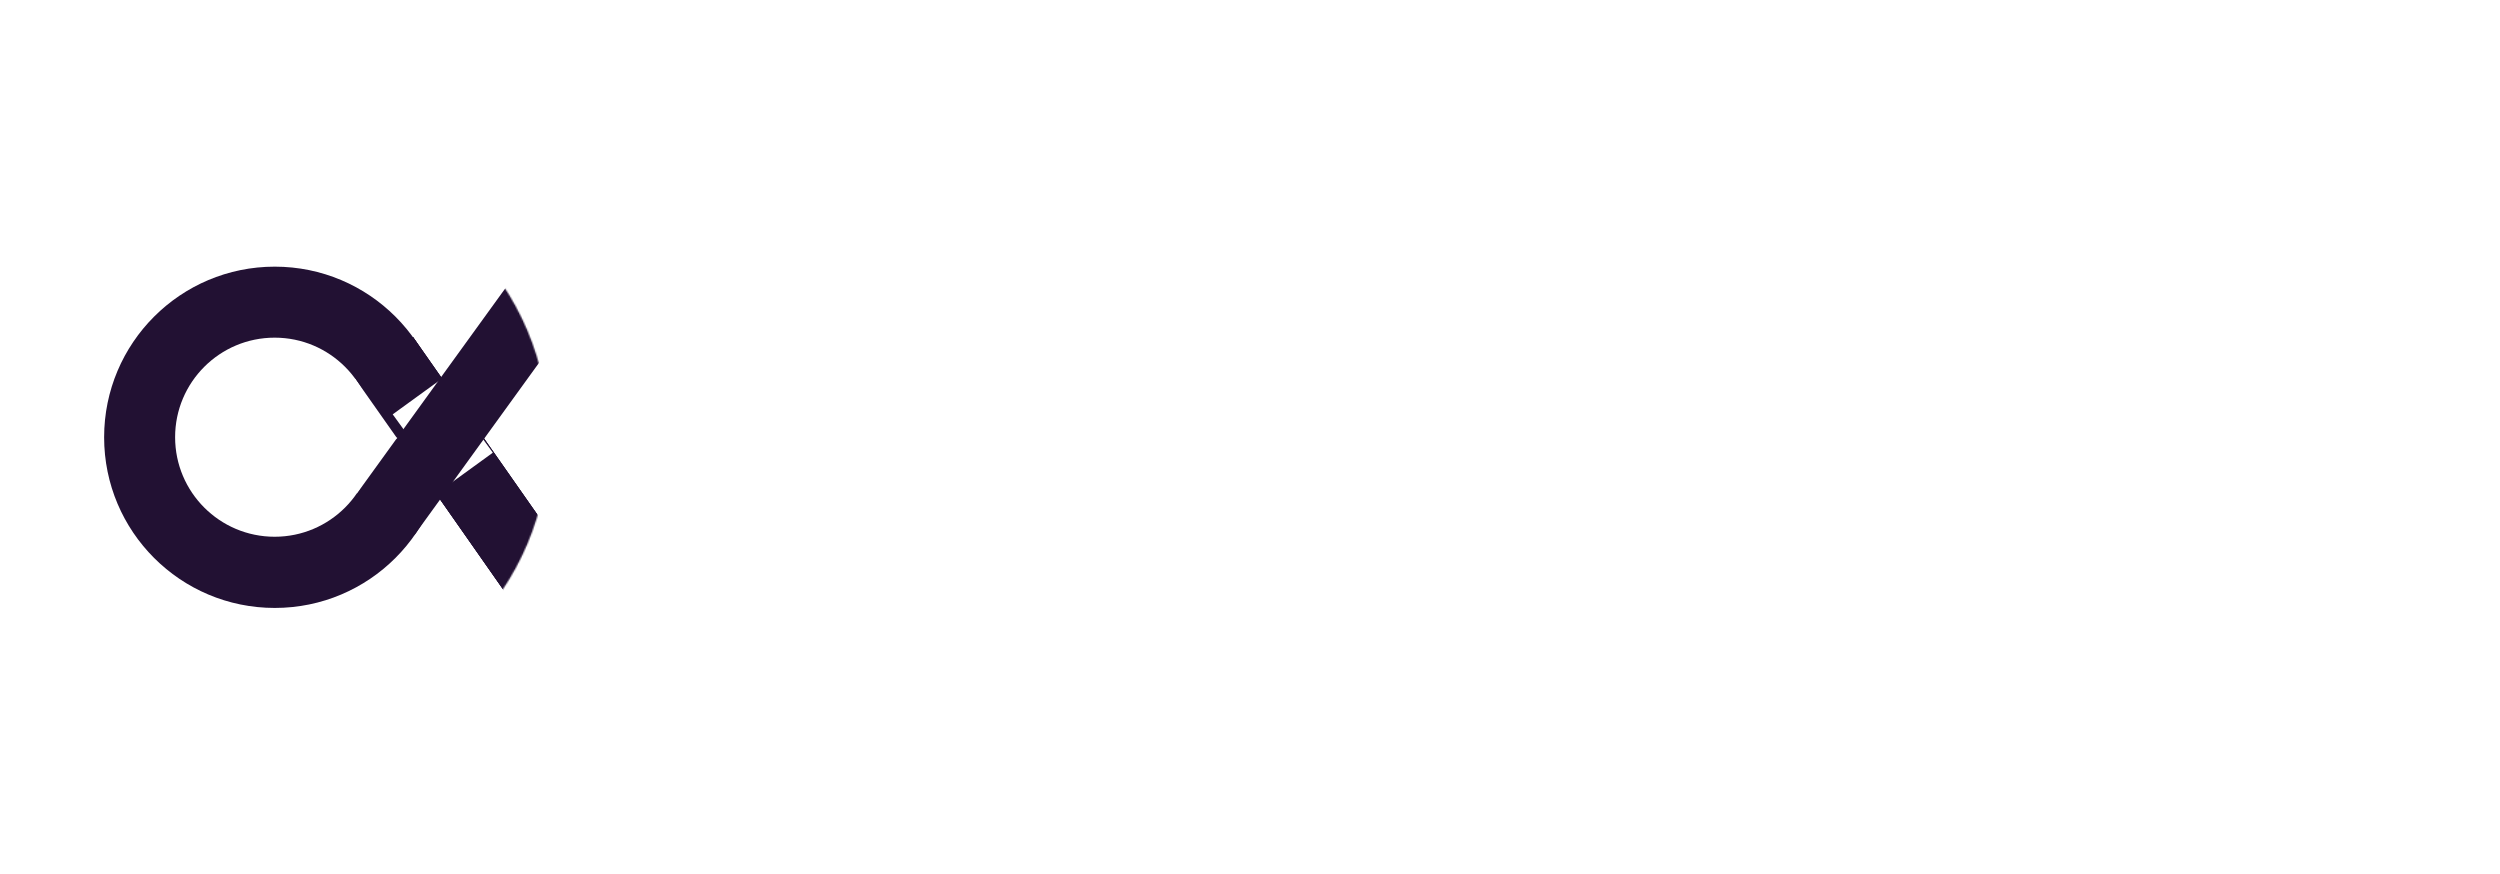 <svg width="1902" height="665" viewBox="0 0 1902 665" fill="none" xmlns="http://www.w3.org/2000/svg">
<path d="M574.326 507L706.128 149.396H751.595L882.887 507H837.42L804.725 415.045H652.488L619.282 507H574.326ZM665.259 380.306H791.953L728.606 203.548L665.259 380.306ZM933.494 507V139.179H976.406V507H933.494ZM1046.74 619.39V253.612H1085.57L1089.65 295.503C1097.83 283.242 1109.41 272.174 1124.39 262.297C1139.72 252.42 1159.13 247.482 1182.63 247.482C1207.83 247.482 1229.8 253.272 1248.53 264.851C1267.26 276.431 1281.74 292.268 1291.96 312.361C1302.51 332.455 1307.79 355.274 1307.79 380.817C1307.79 406.36 1302.51 429.179 1291.96 449.273C1281.74 469.026 1267.09 484.692 1248.02 496.272C1229.29 507.511 1207.32 513.13 1182.12 513.13C1161.35 513.13 1142.78 508.873 1126.44 500.359C1110.43 491.844 1098.17 479.924 1089.65 464.598V619.39H1046.74ZM1177.52 475.837C1194.55 475.837 1209.54 471.921 1222.48 464.088C1235.42 455.914 1245.64 444.675 1253.13 430.371C1260.62 416.067 1264.37 399.378 1264.37 380.306C1264.37 361.234 1260.62 344.546 1253.13 330.242C1245.64 315.938 1235.42 304.869 1222.48 297.036C1209.54 288.862 1194.55 284.775 1177.52 284.775C1160.49 284.775 1145.51 288.862 1132.57 297.036C1119.62 304.869 1109.41 315.938 1101.91 330.242C1094.42 344.546 1090.68 361.234 1090.68 380.306C1090.68 399.378 1094.42 416.067 1101.91 430.371C1109.41 444.675 1119.62 455.914 1132.57 464.088C1145.51 471.921 1160.49 475.837 1177.52 475.837ZM1367.53 507V139.179H1410.44V297.036C1418.95 281.369 1431.04 269.279 1446.71 260.764C1462.38 251.909 1479.41 247.482 1497.8 247.482C1527.09 247.482 1550.59 256.677 1568.3 275.069C1586.01 293.119 1594.86 321.046 1594.86 358.85V507H1552.46V363.448C1552.46 310.659 1531.17 284.264 1488.6 284.264C1466.46 284.264 1447.9 292.268 1432.92 308.275C1417.93 323.941 1410.44 346.419 1410.44 375.708V507H1367.53ZM1744.17 513.13C1723.05 513.13 1705.51 509.554 1691.55 502.402C1677.59 495.25 1667.2 485.714 1660.39 473.794C1653.58 461.874 1650.17 448.932 1650.17 434.968C1650.17 409.085 1660.05 389.161 1679.8 375.198C1699.55 361.234 1726.46 354.252 1760.52 354.252H1828.97V351.187C1828.97 329.05 1823.18 312.361 1811.6 301.122C1800.02 289.543 1784.53 283.753 1765.11 283.753C1748.43 283.753 1733.95 288.01 1721.69 296.525C1709.77 304.699 1702.28 316.789 1699.21 332.796H1655.28C1656.98 314.405 1663.11 298.909 1673.67 286.307C1684.57 273.706 1698.02 264.17 1714.03 257.699C1730.03 250.888 1747.06 247.482 1765.11 247.482C1800.53 247.482 1827.1 257.018 1844.81 276.09C1862.86 294.822 1871.88 319.854 1871.88 351.187V507H1833.57L1831.02 461.533C1823.86 475.837 1813.31 488.098 1799.34 498.315C1785.72 508.192 1767.33 513.13 1744.17 513.13ZM1750.81 476.859C1767.16 476.859 1781.12 472.602 1792.7 464.088C1804.62 455.573 1813.65 444.505 1819.78 430.882C1825.91 417.259 1828.97 402.954 1828.97 387.969V387.458H1764.09C1738.89 387.458 1721.01 391.886 1710.45 400.741C1700.23 409.255 1695.13 419.983 1695.13 432.925C1695.13 446.207 1699.89 456.935 1709.43 465.109C1719.31 472.943 1733.1 476.859 1750.81 476.859Z" fill="white"/>
<mask id="mask0_623_140" style="mask-type:alpha" maskUnits="userSpaceOnUse" x="0" y="123" width="418" height="419">
<circle cx="208.979" cy="332.643" r="208.651" fill="#221133"/>
</mask>
<g mask="url(#mask0_623_140)">
<circle cx="208.651" cy="332.651" r="208.651" fill="white"/>
<circle cx="209.046" cy="332.695" r="129.827" fill="#221133"/>
<circle cx="208.959" cy="332.623" r="75.733" fill="white"/>
<rect x="314.219" y="256.414" width="275.111" height="53.995" transform="rotate(55 314.219 256.414)" fill="#221133"/>
<rect x="427.785" y="512.75" width="275.111" height="53.995" transform="rotate(-125 427.785 512.75)" fill="#221133"/>
<rect x="427.785" y="512.75" width="275.111" height="53.995" transform="rotate(-125 427.785 512.75)" fill="#221133"/>
<g filter="url(#filter0_f_623_140)">
<rect x="334.82" y="289.086" width="68.331" height="44.535" transform="rotate(54.045 334.82 289.086)" fill="white"/>
</g>
<rect x="476.672" y="184.023" width="275.111" height="53.995" transform="rotate(125.892 476.672 184.023)" fill="#221133"/>
<path d="M302.215 333.581L269.991 333.581L269.991 287.789L302.215 333.581Z" fill="white"/>
<path d="M302.223 332.998L269.999 332.998L271.5 375.5L302.223 332.998Z" fill="white"/>
</g>
<defs>
<filter id="filter0_f_623_140" x="252.403" y="242.719" width="168.906" height="174.195" filterUnits="userSpaceOnUse" color-interpolation-filters="sRGB">
<feFlood flood-opacity="0" result="BackgroundImageFix"/>
<feBlend mode="normal" in="SourceGraphic" in2="BackgroundImageFix" result="shape"/>
<feGaussianBlur stdDeviation="23.183" result="effect1_foregroundBlur_623_140"/>
</filter>
</defs>
</svg>
